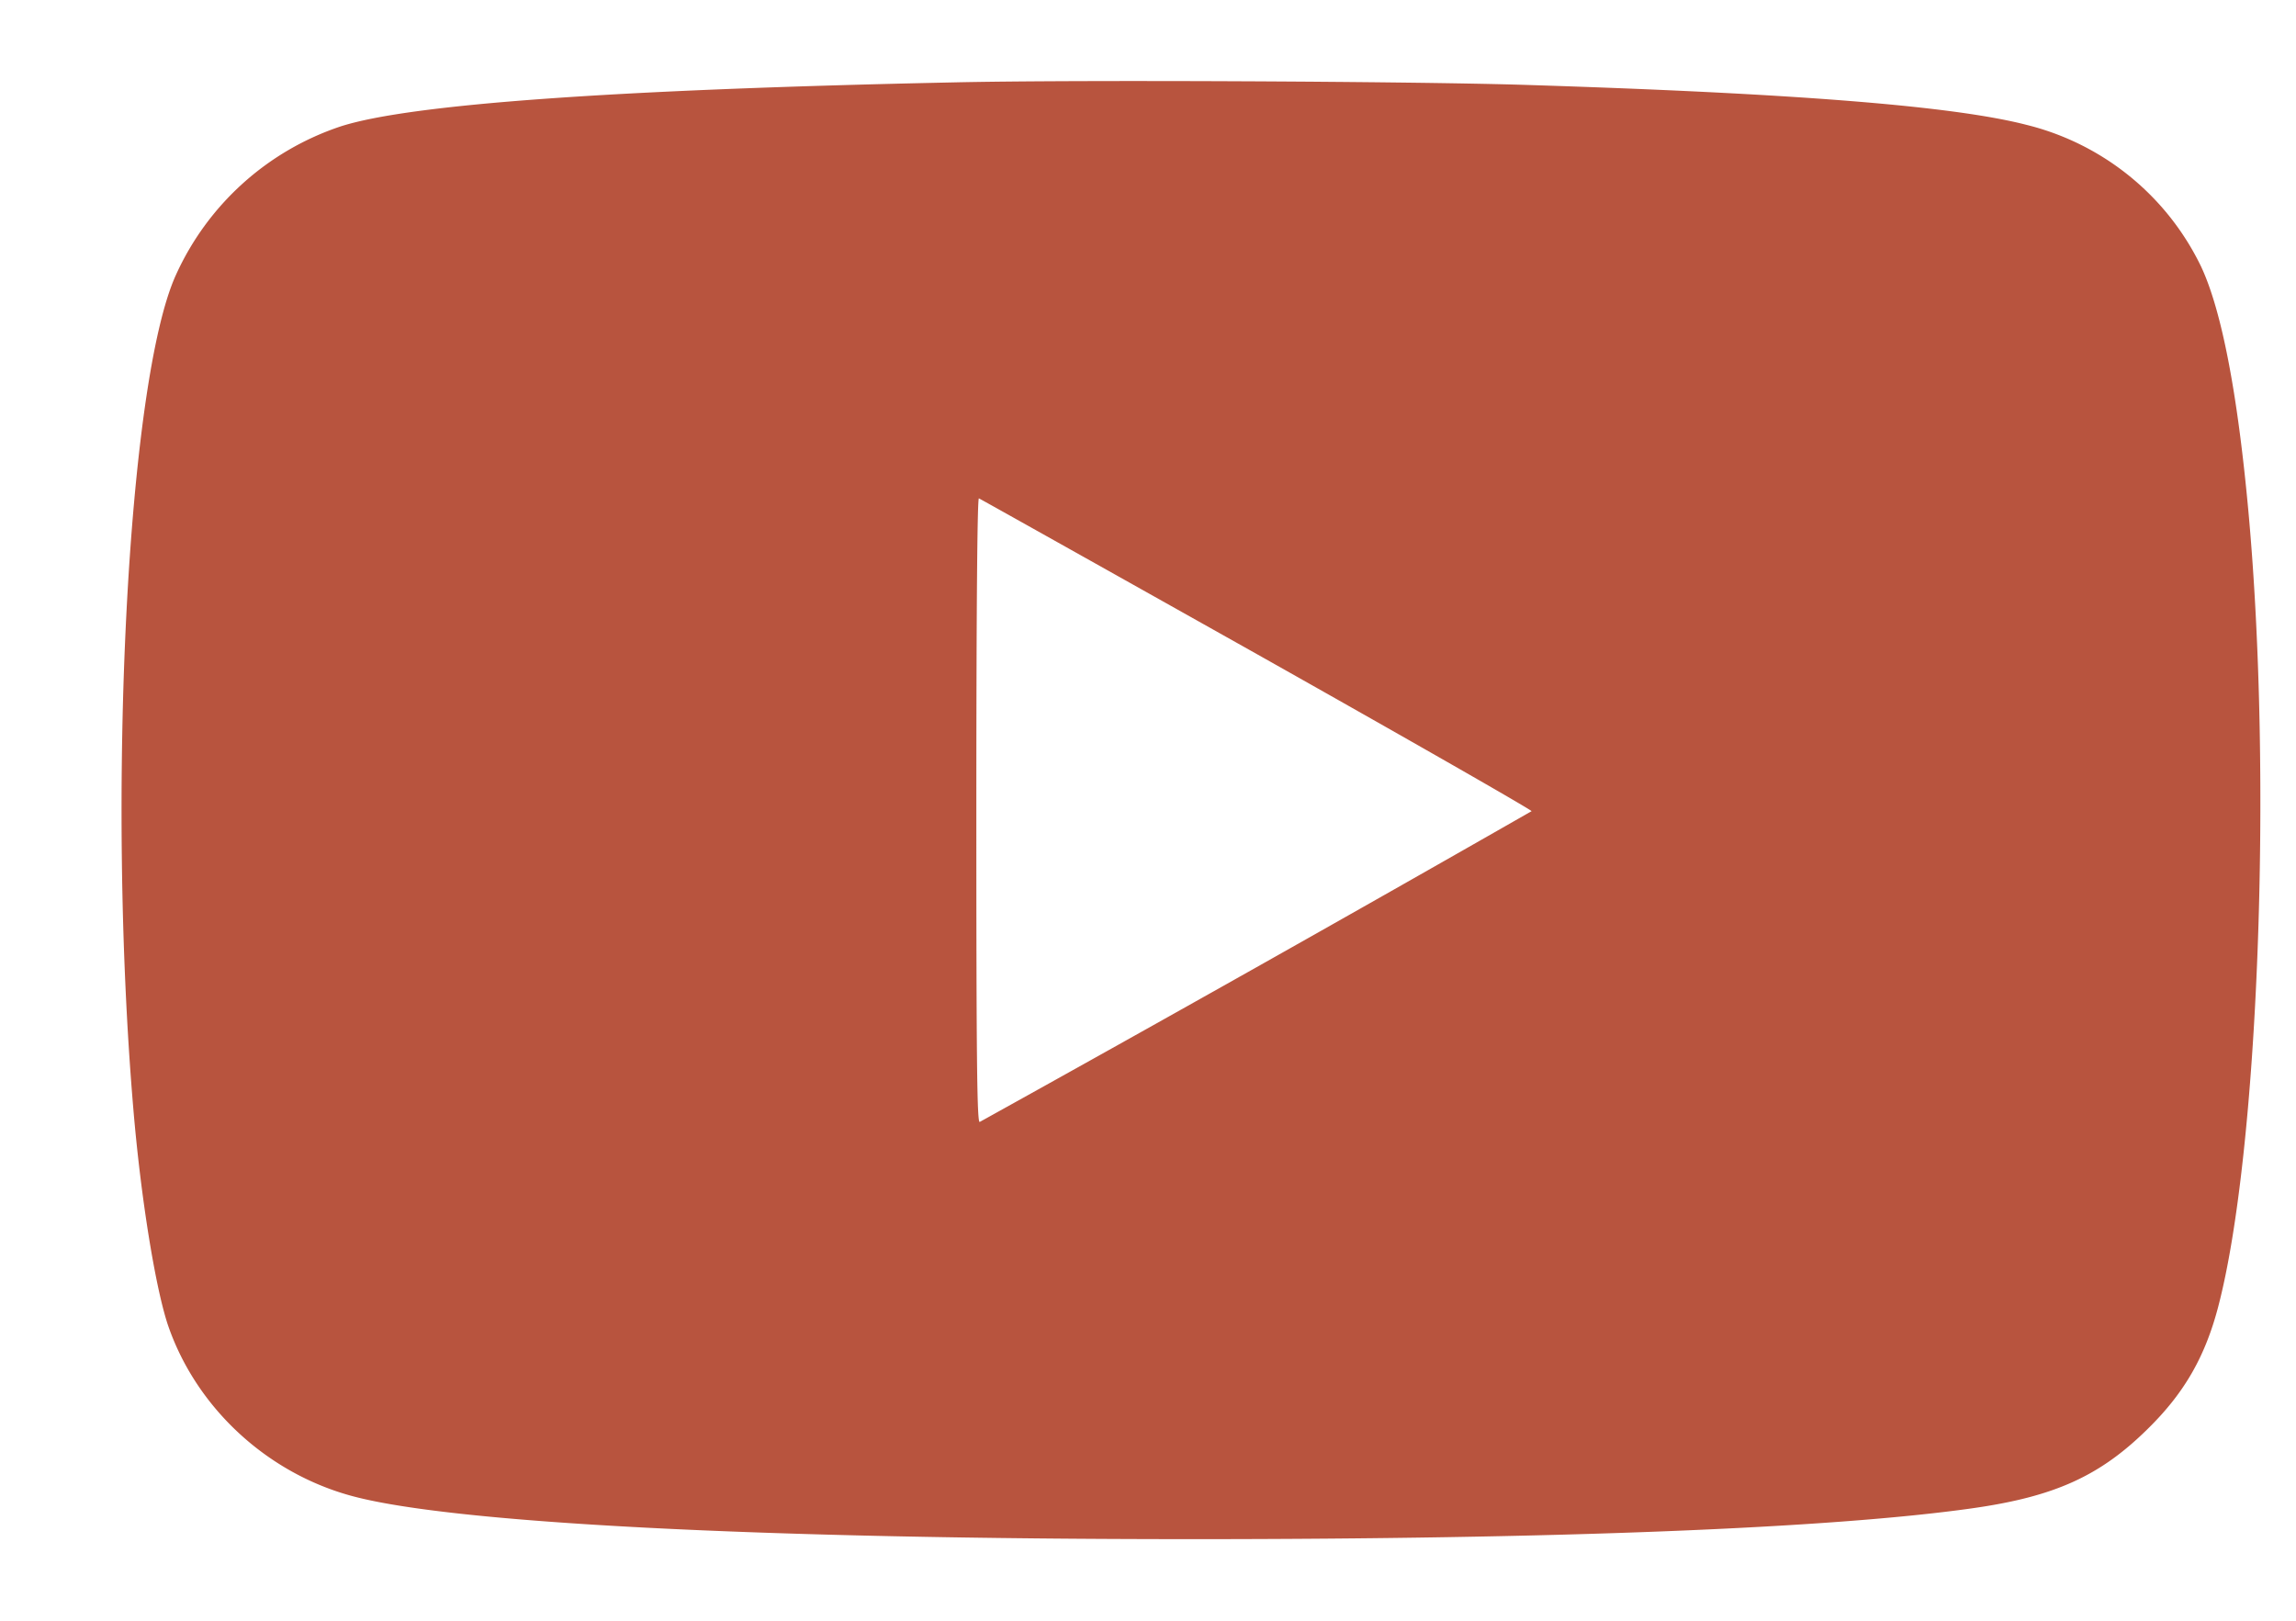 <svg width="17" height="12" viewBox="0 0 17 12" fill="none" xmlns="http://www.w3.org/2000/svg"><path fill-rule="evenodd" clip-rule="evenodd" d="M7.063.61C4.54.663 3.039.771 2.525.935a2.05 2.05 0 00-1.223 1.102c-.358.79-.513 3.831-.315 6.17.056.667.167 1.35.262 1.62.21.596.72 1.07 1.337 1.244.727.206 3.033.325 6.25.325 2.688 0 4.717-.08 5.764-.228.616-.087.953-.24 1.313-.599.263-.261.415-.527.511-.894.298-1.137.404-3.913.224-5.884-.081-.885-.2-1.498-.352-1.82A1.956 1.956 0 0015.007.925c-.541-.14-1.714-.234-3.73-.297C10.417.602 7.945.59 7.063.61zm2.243 4.233c1.121.631 2.037 1.155 2.034 1.163a368.18 368.18 0 01-4.086 2.301c-.02.008-.025-.461-.025-2.307 0-1.467.007-2.314.019-2.31.01.004.936.523 2.058 1.153z" fill="#B8543E"/></svg>